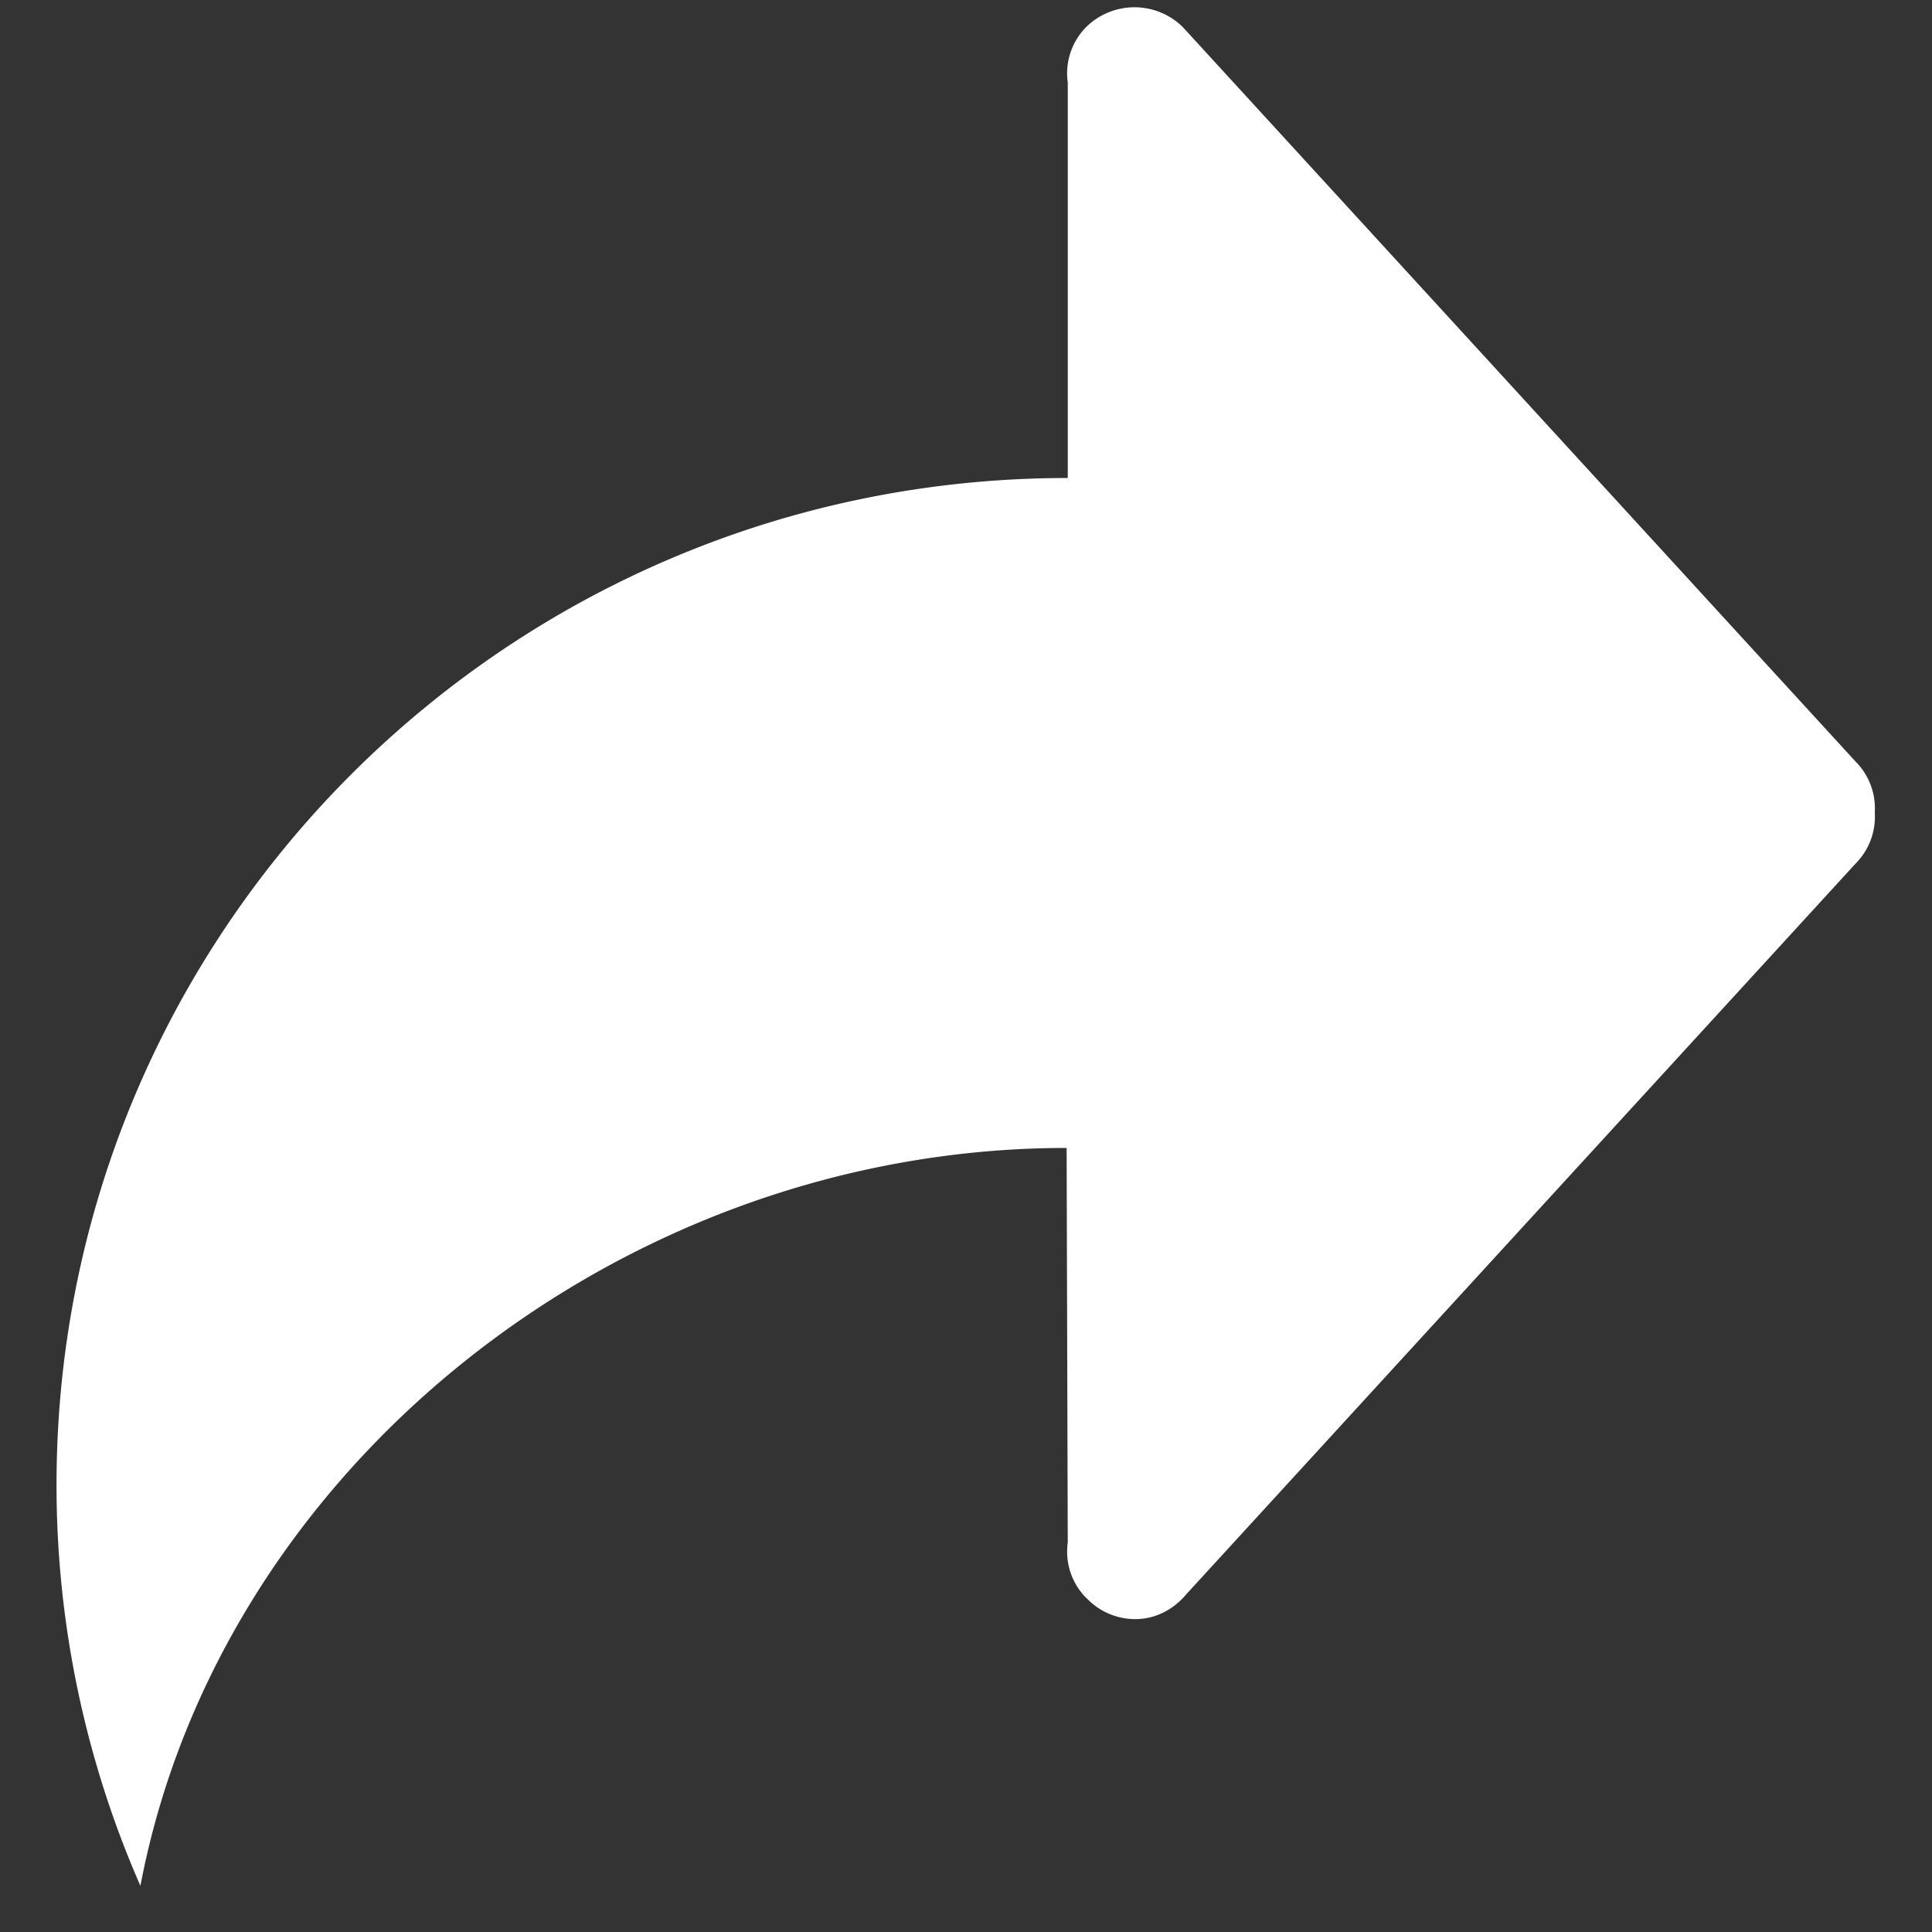 <?xml version="1.0" standalone="no"?><!DOCTYPE svg PUBLIC "-//W3C//DTD SVG 1.1//EN" "http://www.w3.org/Graphics/SVG/1.1/DTD/svg11.dtd"><svg class="icon" width="200px" height="200.00px" viewBox="0 0 1024 1024" version="1.1" xmlns="http://www.w3.org/2000/svg"><rect x="0" y="0" width="1024" height="1024" fill="#333333" stroke="none"/><path d="M565.934 817.574a34.816 34.816 0 0 0 9.818 29.394l0.302 0.241a35.539 35.539 0 0 0 25.6 10.963c11.143 0 20.66-5.42 27.226-13.312l354.545-387.072a35.117 35.117 0 0 0 10.24-27.106 35.057 35.057 0 0 0-10.24-27.106L626.892 14.336a36.503 36.503 0 0 0-51.2 0 34.936 34.936 0 0 0-9.758 29.395V253.35c-295.996 0-535.974 238.893-535.974 533.684a529.468 529.468 0 0 0 44.454 212.51C116.7 777.276 329.812 608.437 565.332 608.437l0.602 209.137z" fill="#ffffff" /></svg>